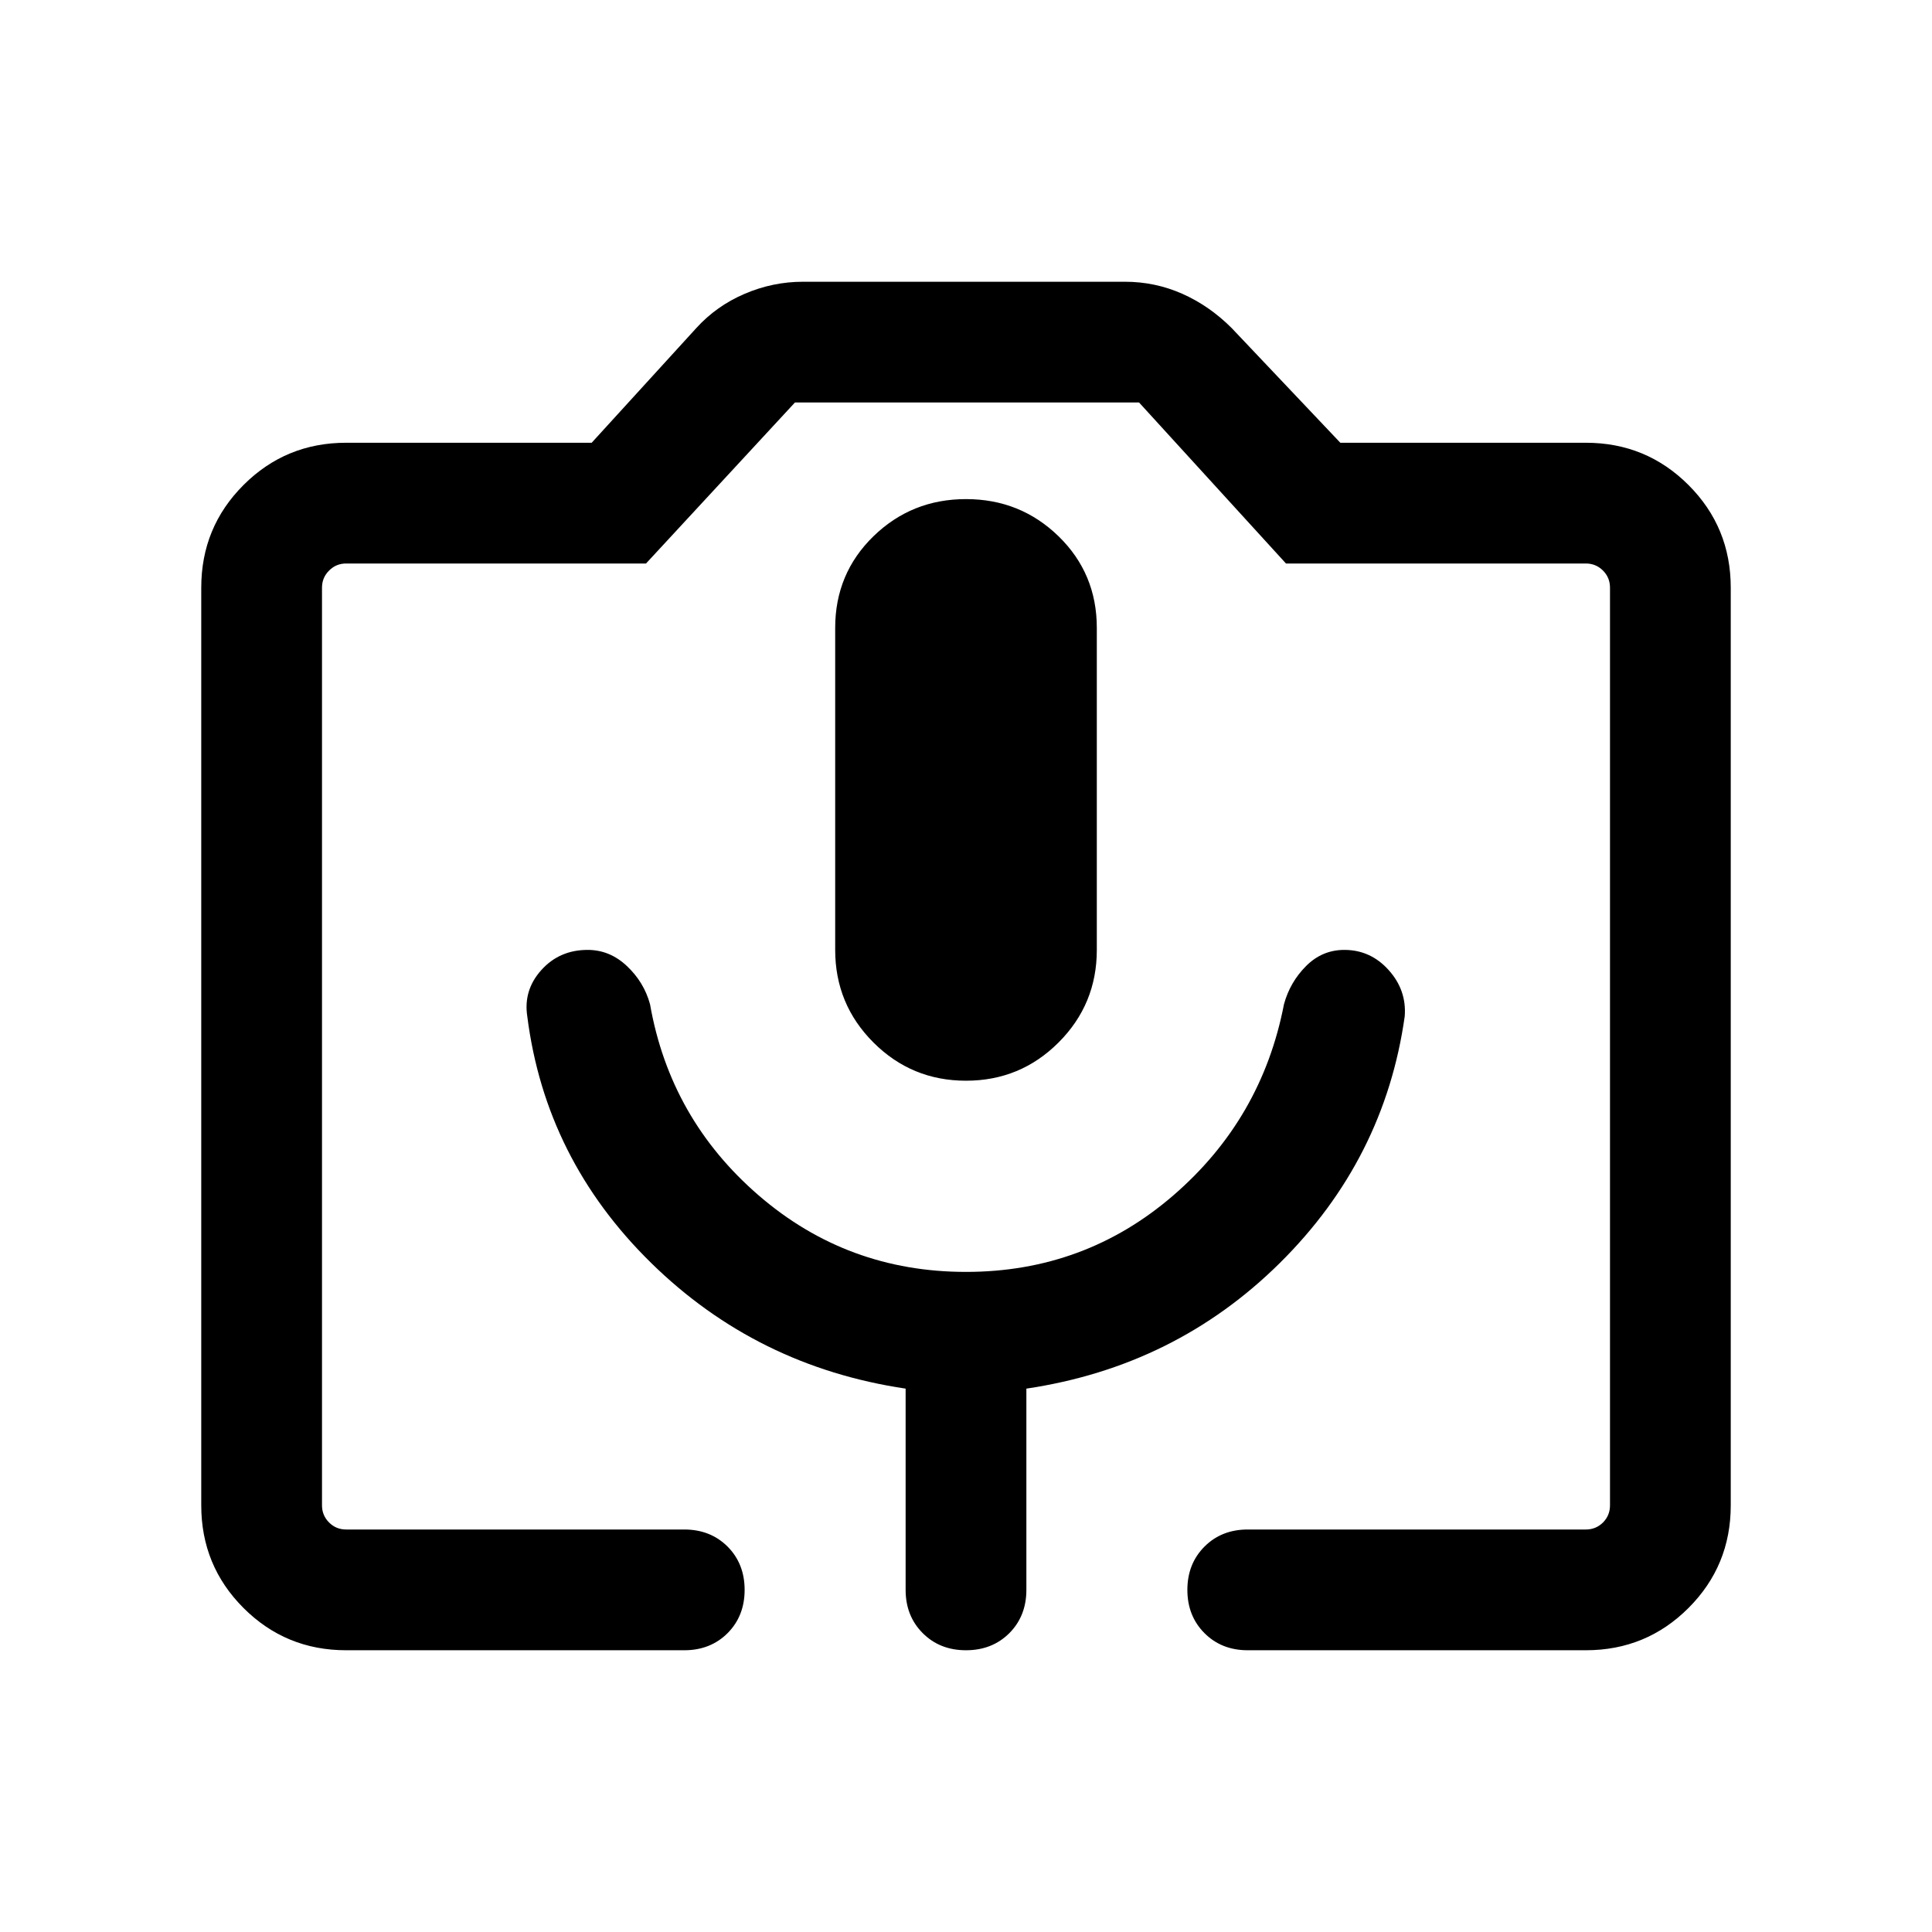 <svg xmlns="http://www.w3.org/2000/svg" height="24" width="24"><path d="M8.5 20.5H4.3Q3.55 20.5 3.025 19.975Q2.5 19.45 2.5 18.7V7.3Q2.5 6.55 3.025 6.025Q3.55 5.5 4.3 5.5H7.35L8.65 4.075Q8.9 3.8 9.25 3.65Q9.6 3.5 9.975 3.5H13.975Q14.35 3.5 14.688 3.65Q15.025 3.8 15.3 4.075L16.65 5.5H19.7Q20.45 5.5 20.975 6.025Q21.5 6.55 21.5 7.3V18.7Q21.5 19.45 20.975 19.975Q20.45 20.5 19.7 20.5H15.5Q15.175 20.5 14.963 20.288Q14.75 20.075 14.75 19.75Q14.75 19.425 14.963 19.212Q15.175 19 15.5 19H19.7Q19.825 19 19.913 18.913Q20 18.825 20 18.7V7.3Q20 7.175 19.913 7.088Q19.825 7 19.7 7H15.975L14.15 5H9.875L8.025 7H4.3Q4.175 7 4.088 7.088Q4 7.175 4 7.3V18.7Q4 18.825 4.088 18.913Q4.175 19 4.3 19H8.5Q8.825 19 9.038 19.212Q9.25 19.425 9.25 19.75Q9.25 20.075 9.038 20.288Q8.825 20.5 8.5 20.5ZM6.55 12.625Q6.775 14.4 8.088 15.688Q9.4 16.975 11.25 17.25V19.75Q11.25 20.075 11.463 20.288Q11.675 20.5 12 20.5Q12.325 20.5 12.538 20.288Q12.75 20.075 12.75 19.75V17.25Q14.6 16.975 15.9 15.688Q17.2 14.4 17.45 12.625Q17.475 12.3 17.25 12.05Q17.025 11.8 16.7 11.8Q16.425 11.8 16.225 12Q16.025 12.2 15.95 12.475Q15.675 13.9 14.575 14.85Q13.475 15.8 12 15.8Q10.525 15.8 9.425 14.85Q8.325 13.9 8.075 12.475Q8 12.2 7.787 12Q7.575 11.8 7.3 11.8Q6.95 11.8 6.725 12.05Q6.5 12.3 6.55 12.625ZM12 13.425Q12.675 13.425 13.15 12.95Q13.625 12.475 13.625 11.8V7.8Q13.625 7.125 13.15 6.662Q12.675 6.2 12 6.2Q11.325 6.2 10.85 6.662Q10.375 7.125 10.375 7.8V11.8Q10.375 12.475 10.85 12.95Q11.325 13.425 12 13.425ZM4.3 19H8.025H9.875H14.15H15.975H19.7Q19.825 19 19.913 19Q20 19 20 19Q20 19 19.913 19Q19.825 19 19.7 19H14.75H9.25H4.3Q4.175 19 4.088 19Q4 19 4 19Q4 19 4.088 19Q4.175 19 4.3 19Z"/></svg>